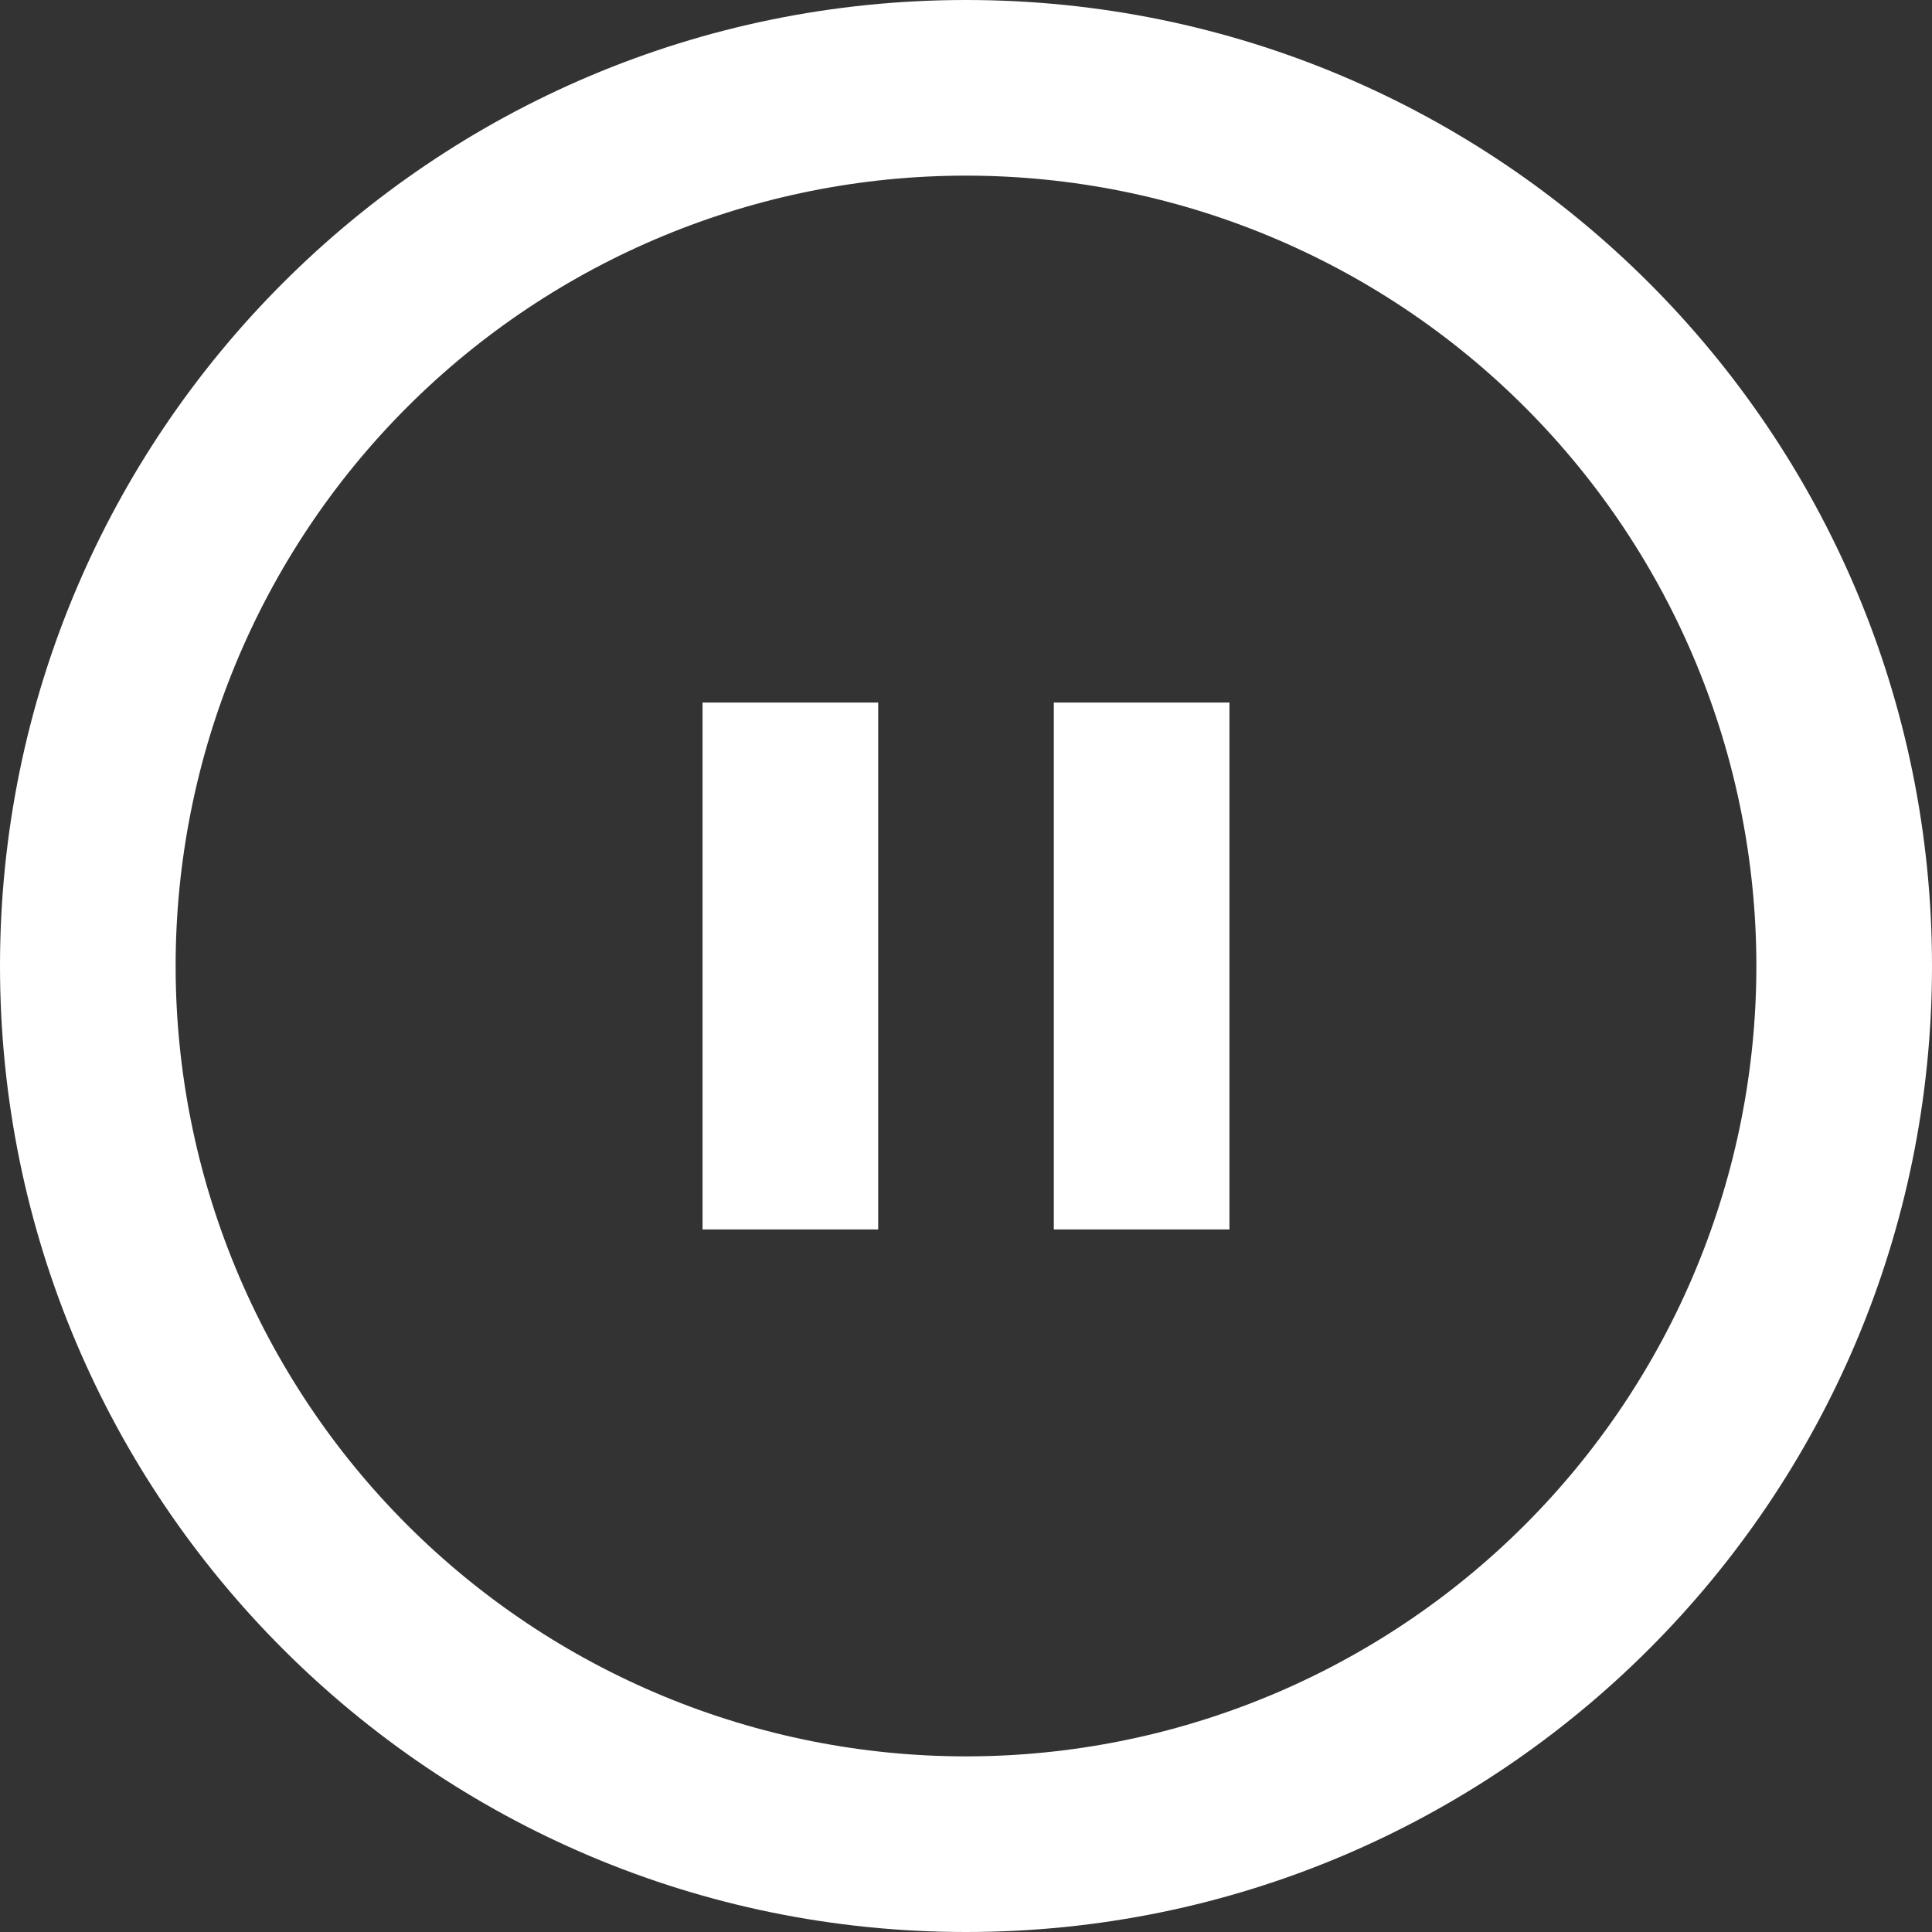 <svg width="75" height="75" viewBox="0 0 75 75" fill="none" xmlns="http://www.w3.org/2000/svg">
<rect x="0" y="0" width="75" height="75" fill="#333333" stroke="none"/>
<path d="M27.273 27.273H34.091V47.727H27.273V27.273ZM47.727 47.727H40.909V27.273H47.727V47.727Z" fill="white"/>
<path fill-rule="evenodd" clip-rule="evenodd" d="M75 37.5C75 58.21 58.21 75 37.5 75C16.79 75 0 58.21 0 37.5C0 16.79 16.79 0 37.5 0C58.21 0 75 16.79 75 37.5ZM68.182 37.5C68.182 41.529 67.388 45.519 65.846 49.241C64.304 52.964 62.044 56.346 59.195 59.195C56.346 62.044 52.964 64.304 49.241 65.846C45.519 67.388 41.529 68.182 37.5 68.182C33.471 68.182 29.481 67.388 25.759 65.846C22.036 64.304 18.654 62.044 15.805 59.195C12.956 56.346 10.696 52.964 9.154 49.241C7.612 45.519 6.818 41.529 6.818 37.5C6.818 29.363 10.051 21.559 15.805 15.805C21.559 10.051 29.363 6.818 37.5 6.818C45.637 6.818 53.441 10.051 59.195 15.805C64.949 21.559 68.182 29.363 68.182 37.5Z" fill="white"/>
</svg>
